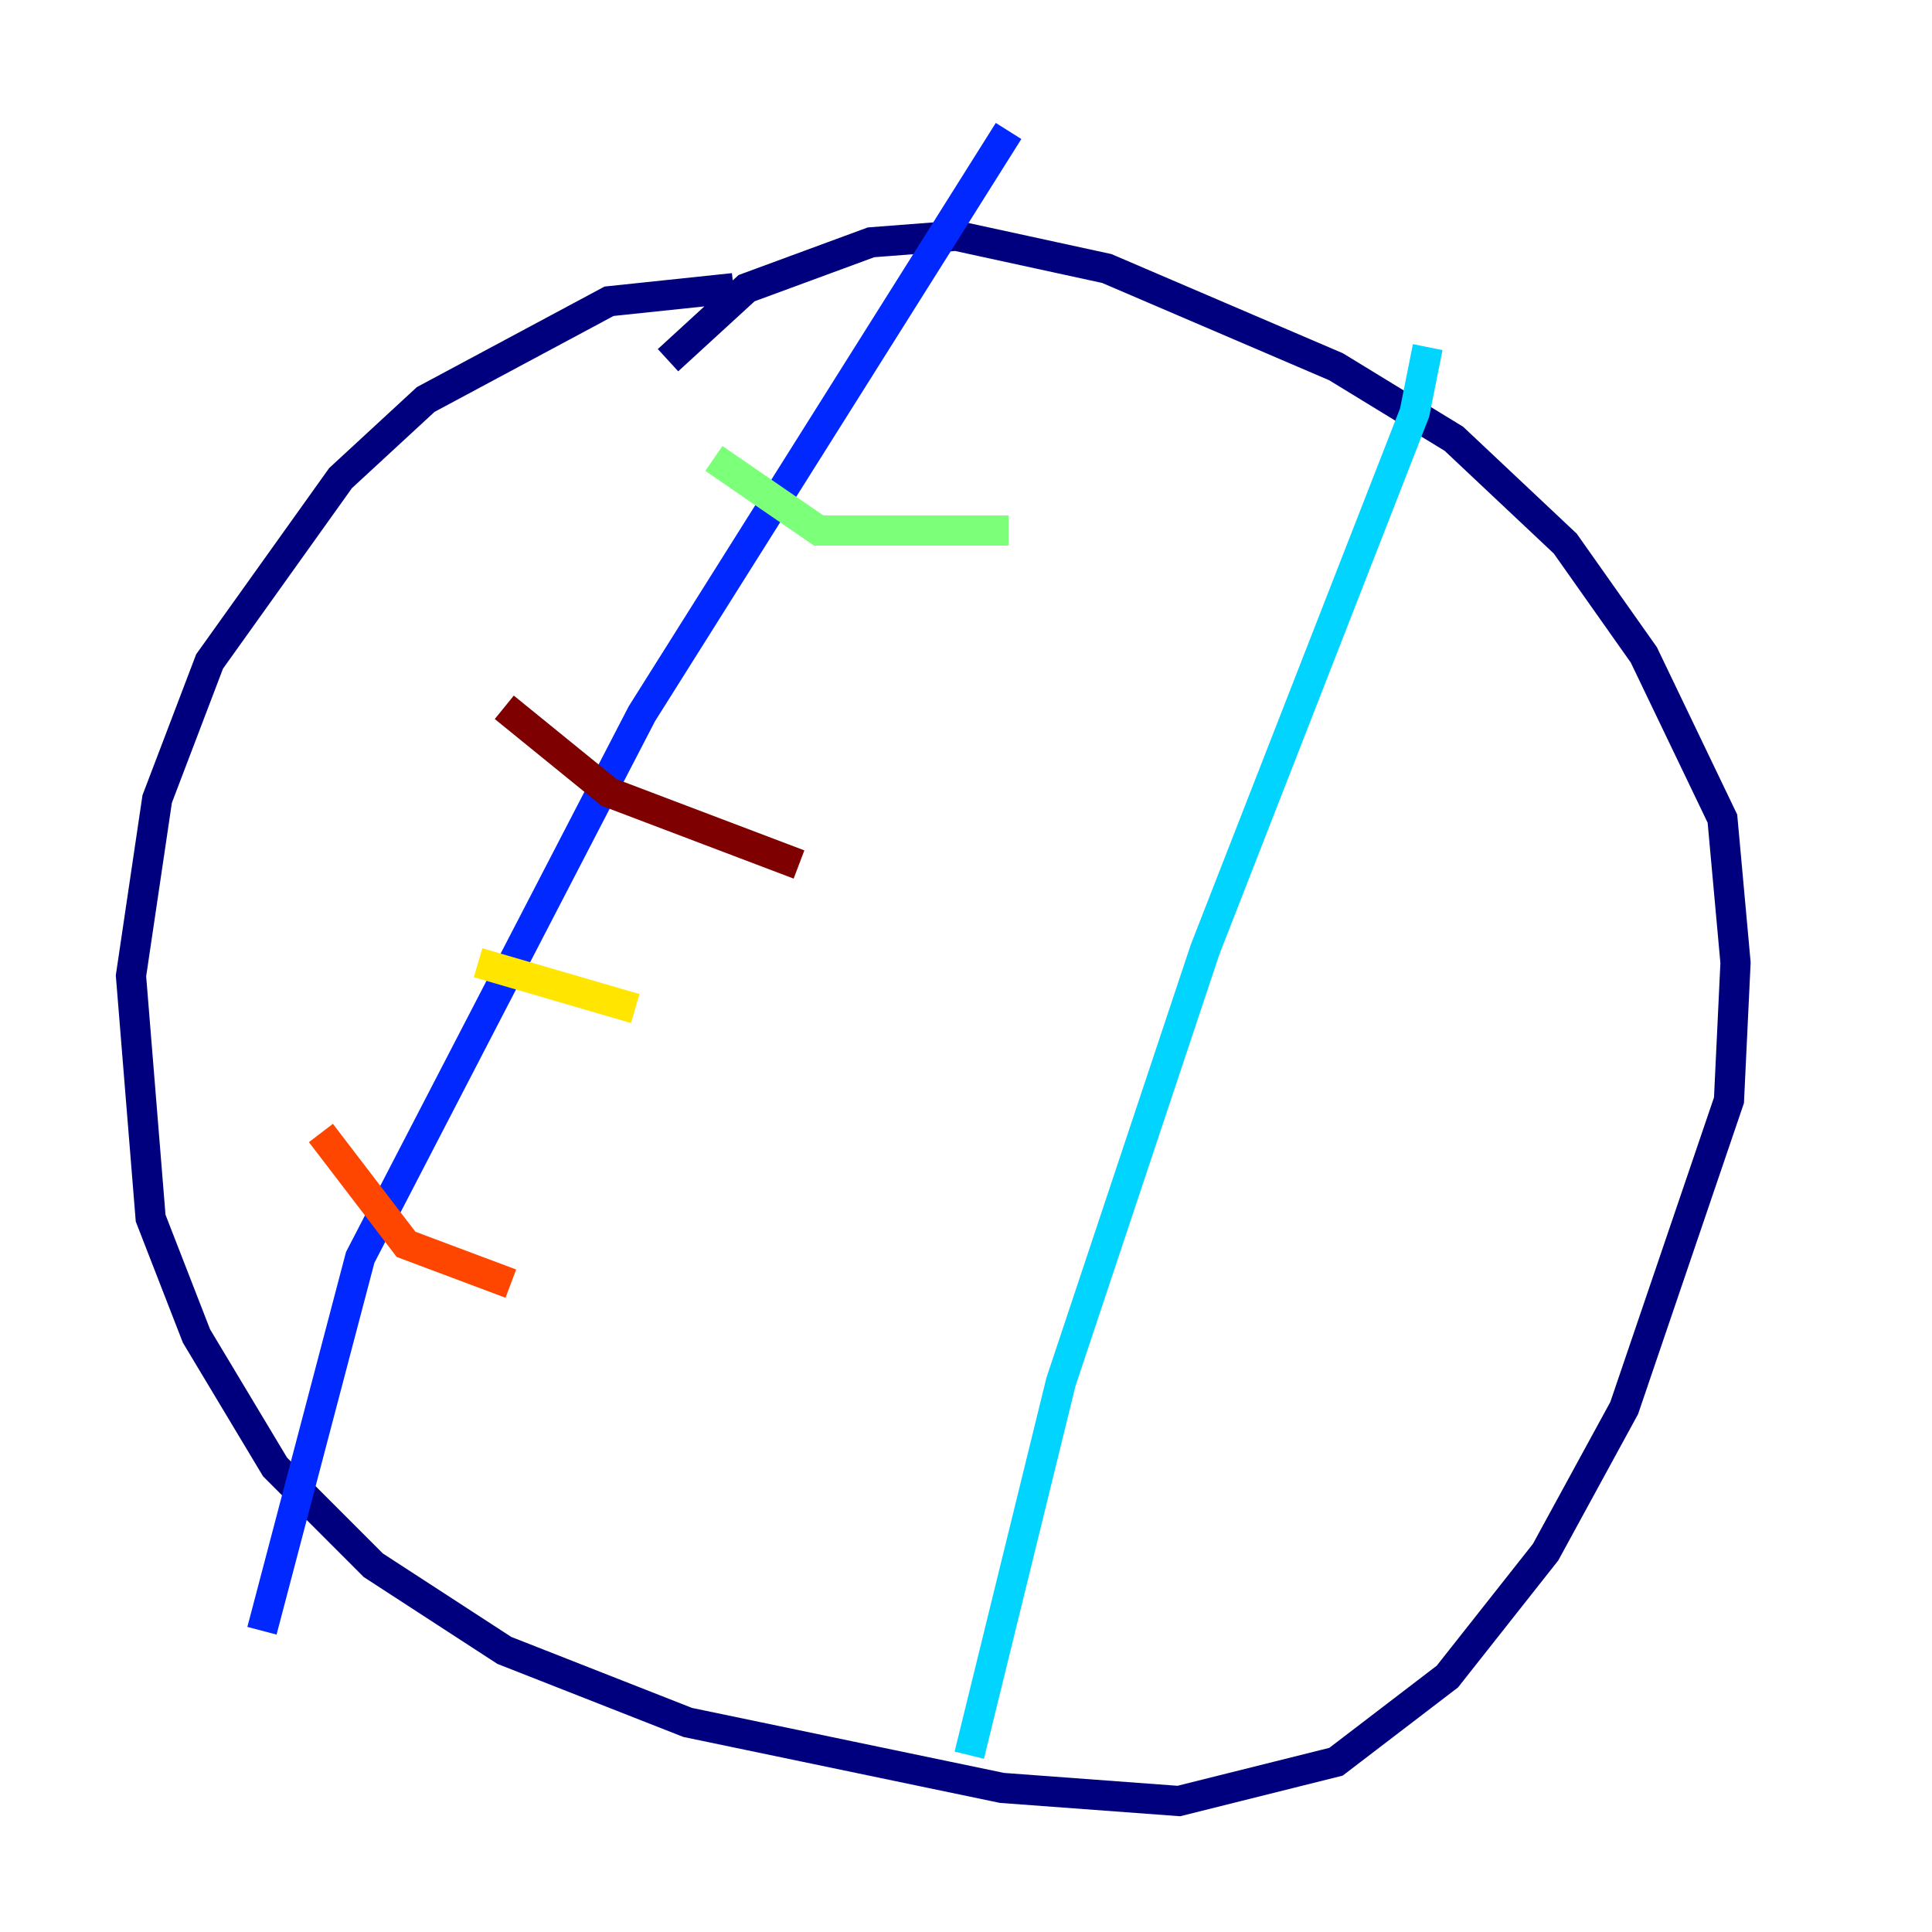 <?xml version="1.0" encoding="utf-8" ?>
<svg baseProfile="tiny" height="128" version="1.2" viewBox="0,0,128,128" width="128" xmlns="http://www.w3.org/2000/svg" xmlns:ev="http://www.w3.org/2001/xml-events" xmlns:xlink="http://www.w3.org/1999/xlink"><defs /><polyline fill="none" points="48.597,19.091 40.352,19.959 28.203,26.468 22.563,31.675 13.885,43.824 10.414,52.936 8.678,64.651 9.98,80.705 13.017,88.515 18.224,97.193 24.732,103.702 33.41,109.342 45.559,114.115 66.386,118.454 78.102,119.322 88.515,116.719 95.891,111.078 102.4,102.834 107.607,93.288 114.549,72.895 114.983,63.783 114.115,54.237 108.909,43.39 103.702,36.014 96.325,29.071 88.515,24.298 73.329,17.79 63.349,15.62 57.709,16.054 49.464,19.091 44.258,23.864" stroke="#00007f" stroke-width="2" /><polyline fill="none" points="66.82,8.678 42.522,47.295 23.864,83.308 17.356,108.041" stroke="#0028ff" stroke-width="2" /><polyline fill="none" points="94.59,22.997 93.722,27.336 79.837,62.915 70.291,91.552 64.217,116.285" stroke="#00d4ff" stroke-width="2" /><polyline fill="none" points="47.295,30.373 54.237,35.146 66.82,35.146" stroke="#7cff79" stroke-width="2" /><polyline fill="none" points="31.675,63.783 42.088,66.82" stroke="#ffe500" stroke-width="2" /><polyline fill="none" points="21.261,75.064 26.902,82.441 33.844,85.044" stroke="#ff4600" stroke-width="2" /><polyline fill="none" points="33.41,46.861 40.352,52.502 52.936,57.275" stroke="#7f0000" stroke-width="2" /></svg>